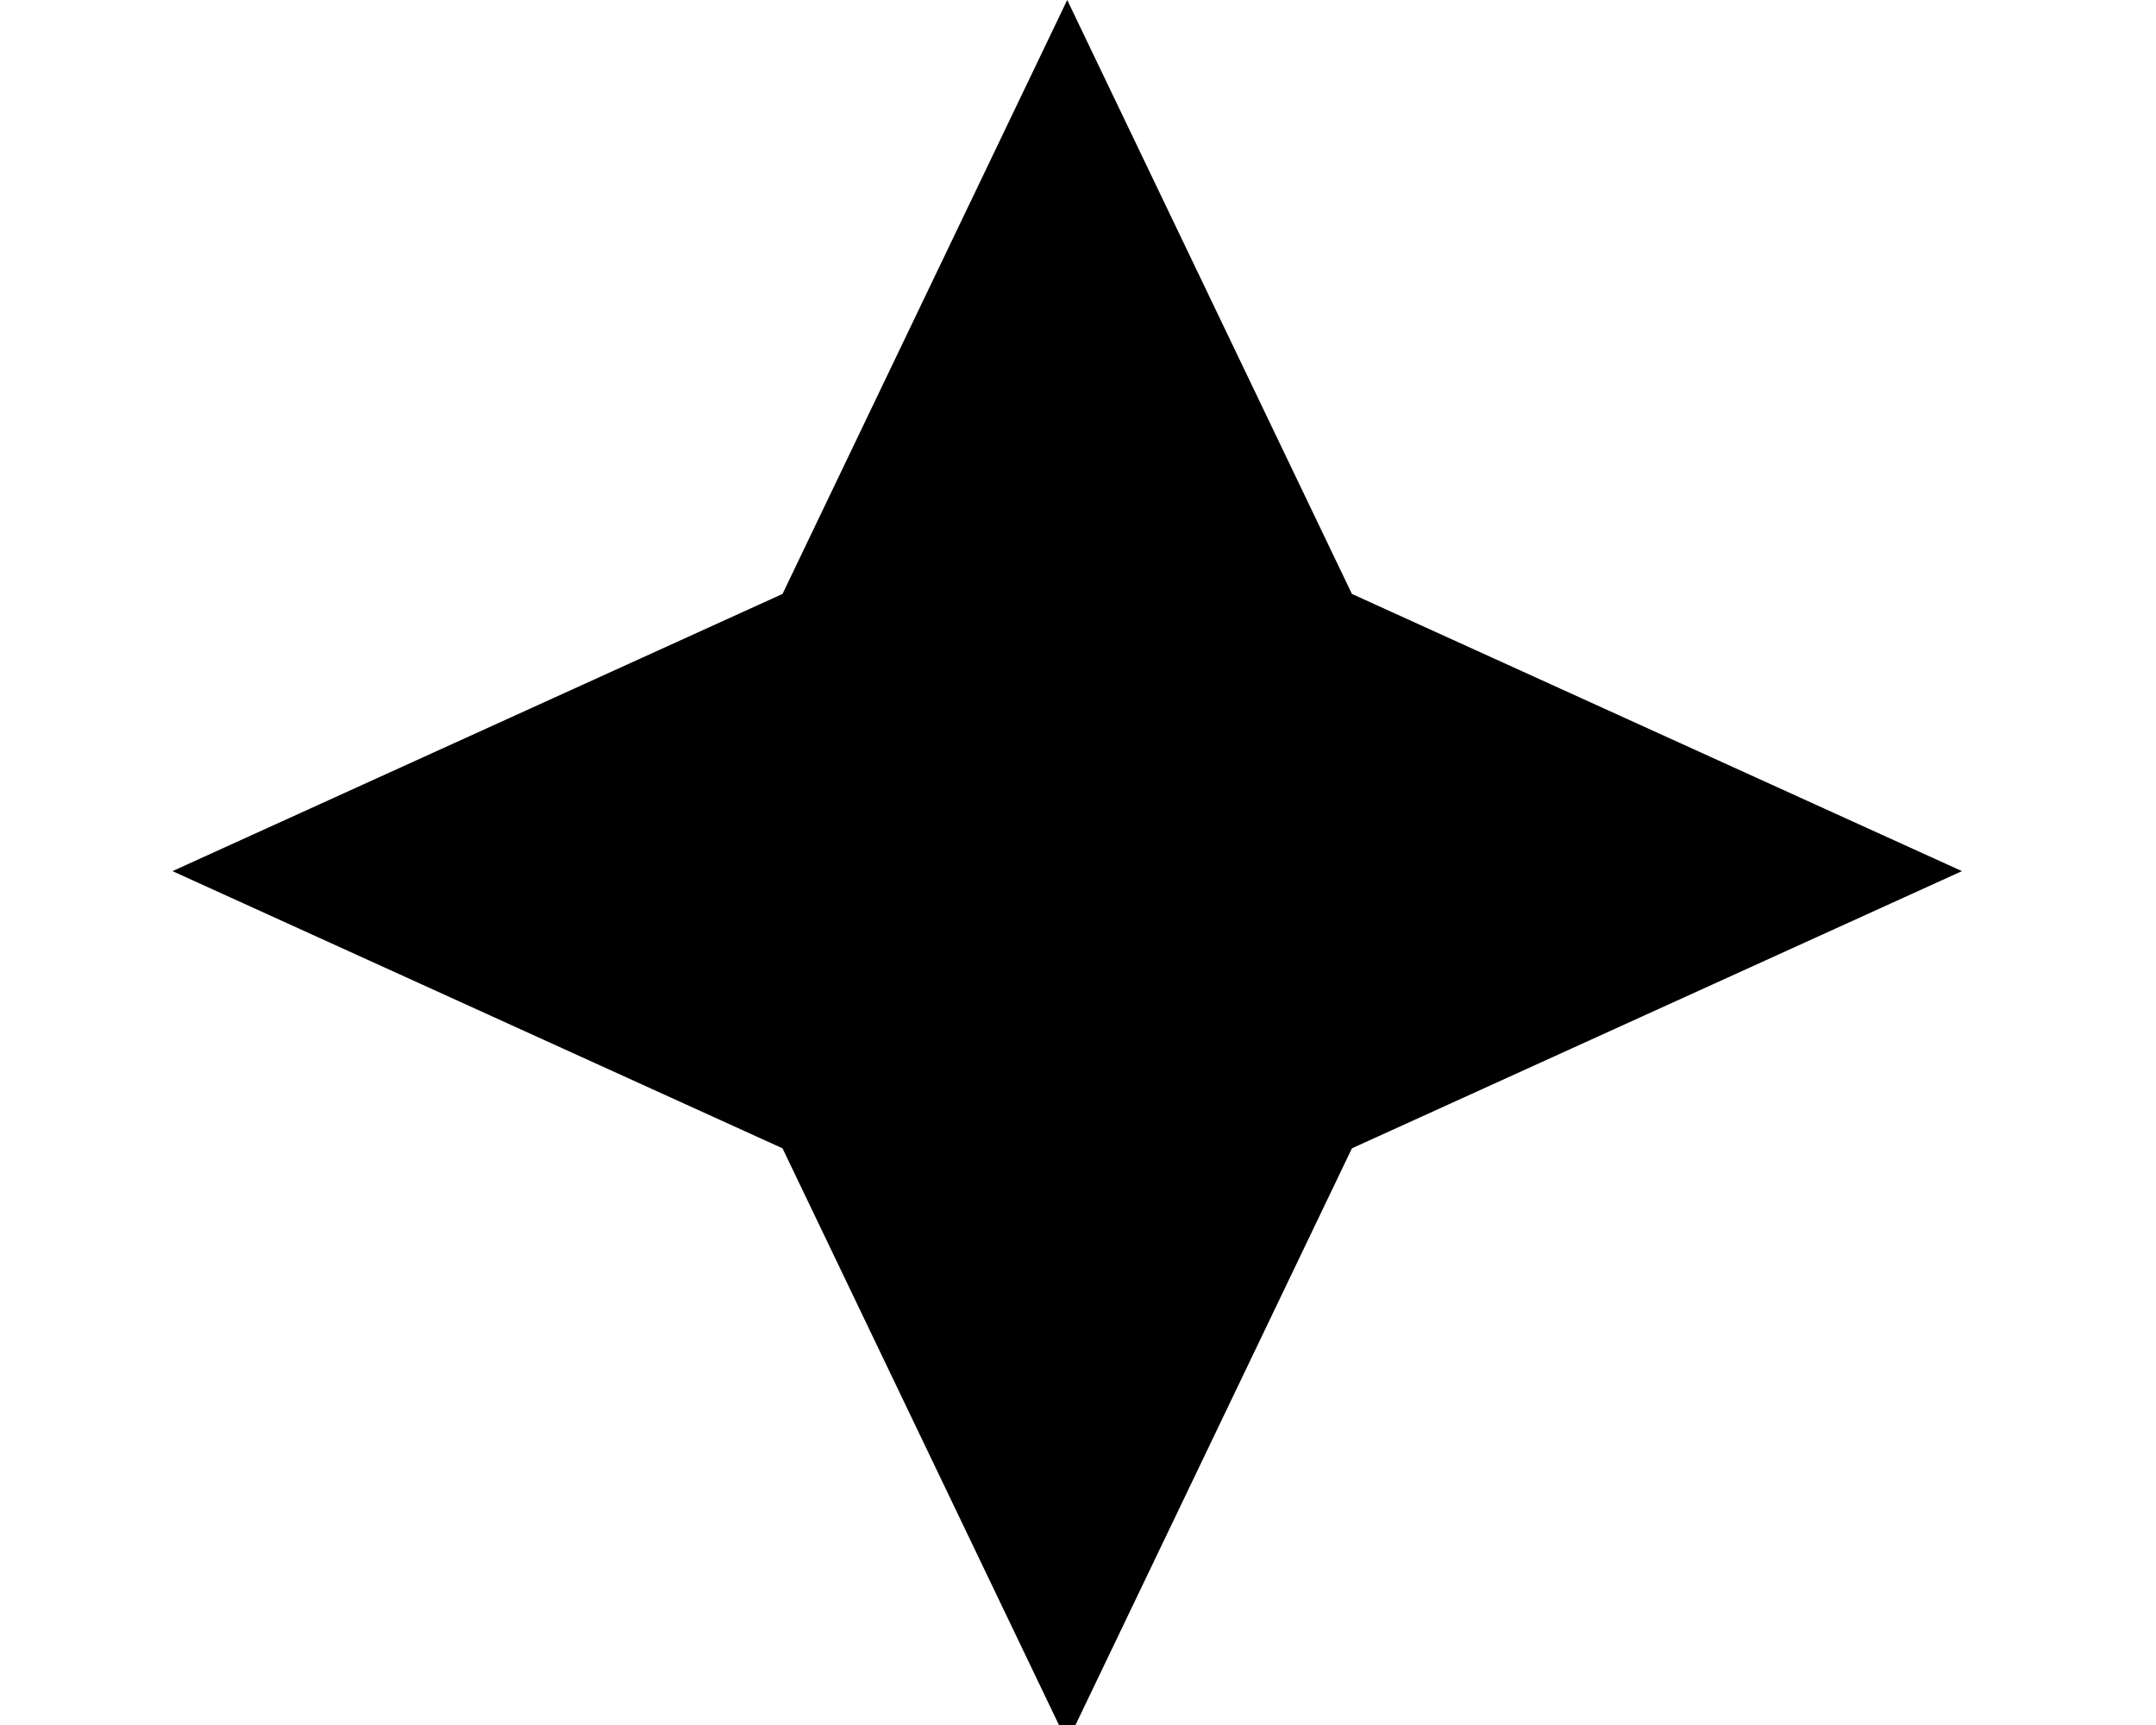 <svg xmlns="http://www.w3.org/2000/svg" xmlns:xlink="http://www.w3.org/1999/xlink" width="500" zoomAndPan="magnify" viewBox="0 0 375 300" height="400" preserveAspectRatio="xMidYMid meet" version="1.0"><defs><g/></defs><path fill="rgb(0%, 0%, 0%)" d="M 185.625 0 L 235.145 103.293 L 341.25 151.5 L 235.145 199.707 L 185.625 303 L 136.105 199.707 L 30 151.5 L 136.105 103.293 L 185.625 0 " fill-opacity="1" fill-rule="nonzero"/><g fill="rgb(0%, 0%, 0%)" fill-opacity="1"><g transform="translate(185.754, 156.75)"><g/></g></g></svg>